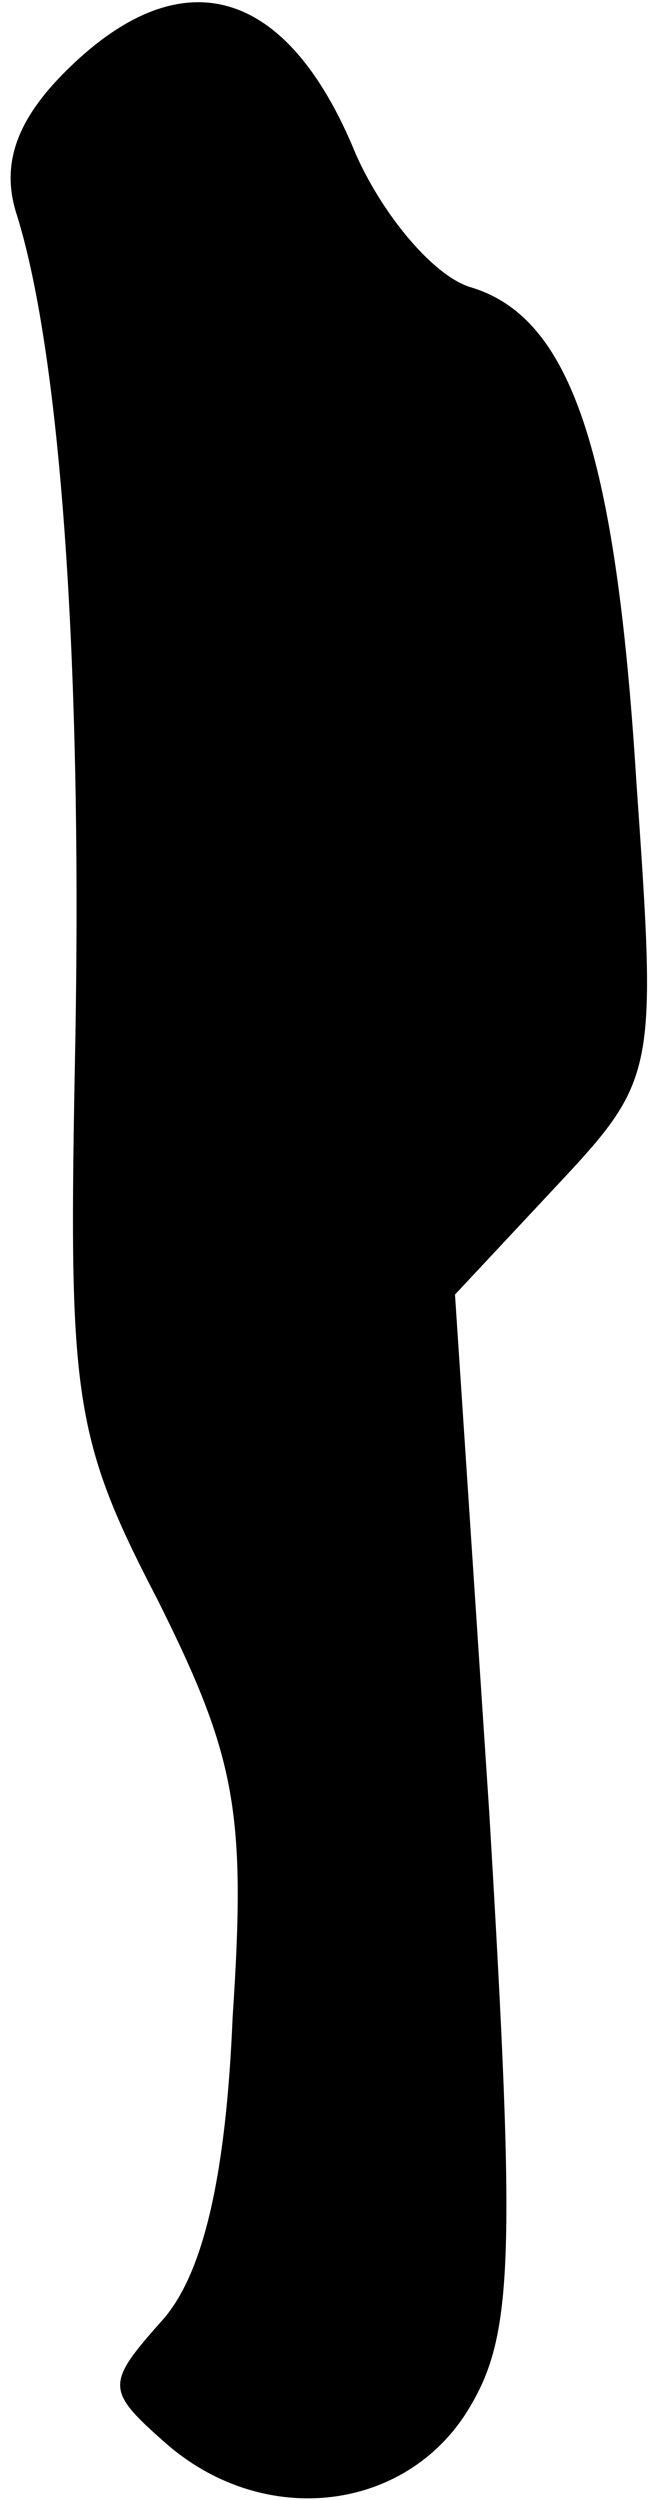 <?xml version="1.0" standalone="no"?>
<!DOCTYPE svg PUBLIC "-//W3C//DTD SVG 20010904//EN"
 "http://www.w3.org/TR/2001/REC-SVG-20010904/DTD/svg10.dtd">
<svg version="1.0" xmlns="http://www.w3.org/2000/svg"
 width="19pt" height="73pt" viewBox="0 0 19 73"
 preserveAspectRatio="xMidYMid meet">
<g transform="translate(0,73) scale(0.1,-0.1)"
fill="#000000" stroke="none">
<path fill="#000000" stroke="none" d="M19 709 c-14 -14 -19 -27 -14 -42 13
-42 19 -133 17 -242 -2 -102 -1 -114 24 -162 23 -46 26 -62 22 -122 -2 -48 -9
-76 -21 -89 -16 -18 -16 -20 1 -35 28 -25 69 -21 88 8 14 22 15 42 7 176 l-10
151 29 31 c30 32 30 33 24 119 -6 96 -19 135 -48 144 -11 3 -26 21 -34 39 -20
49 -51 58 -85 24z"/>
</g>
</svg>
